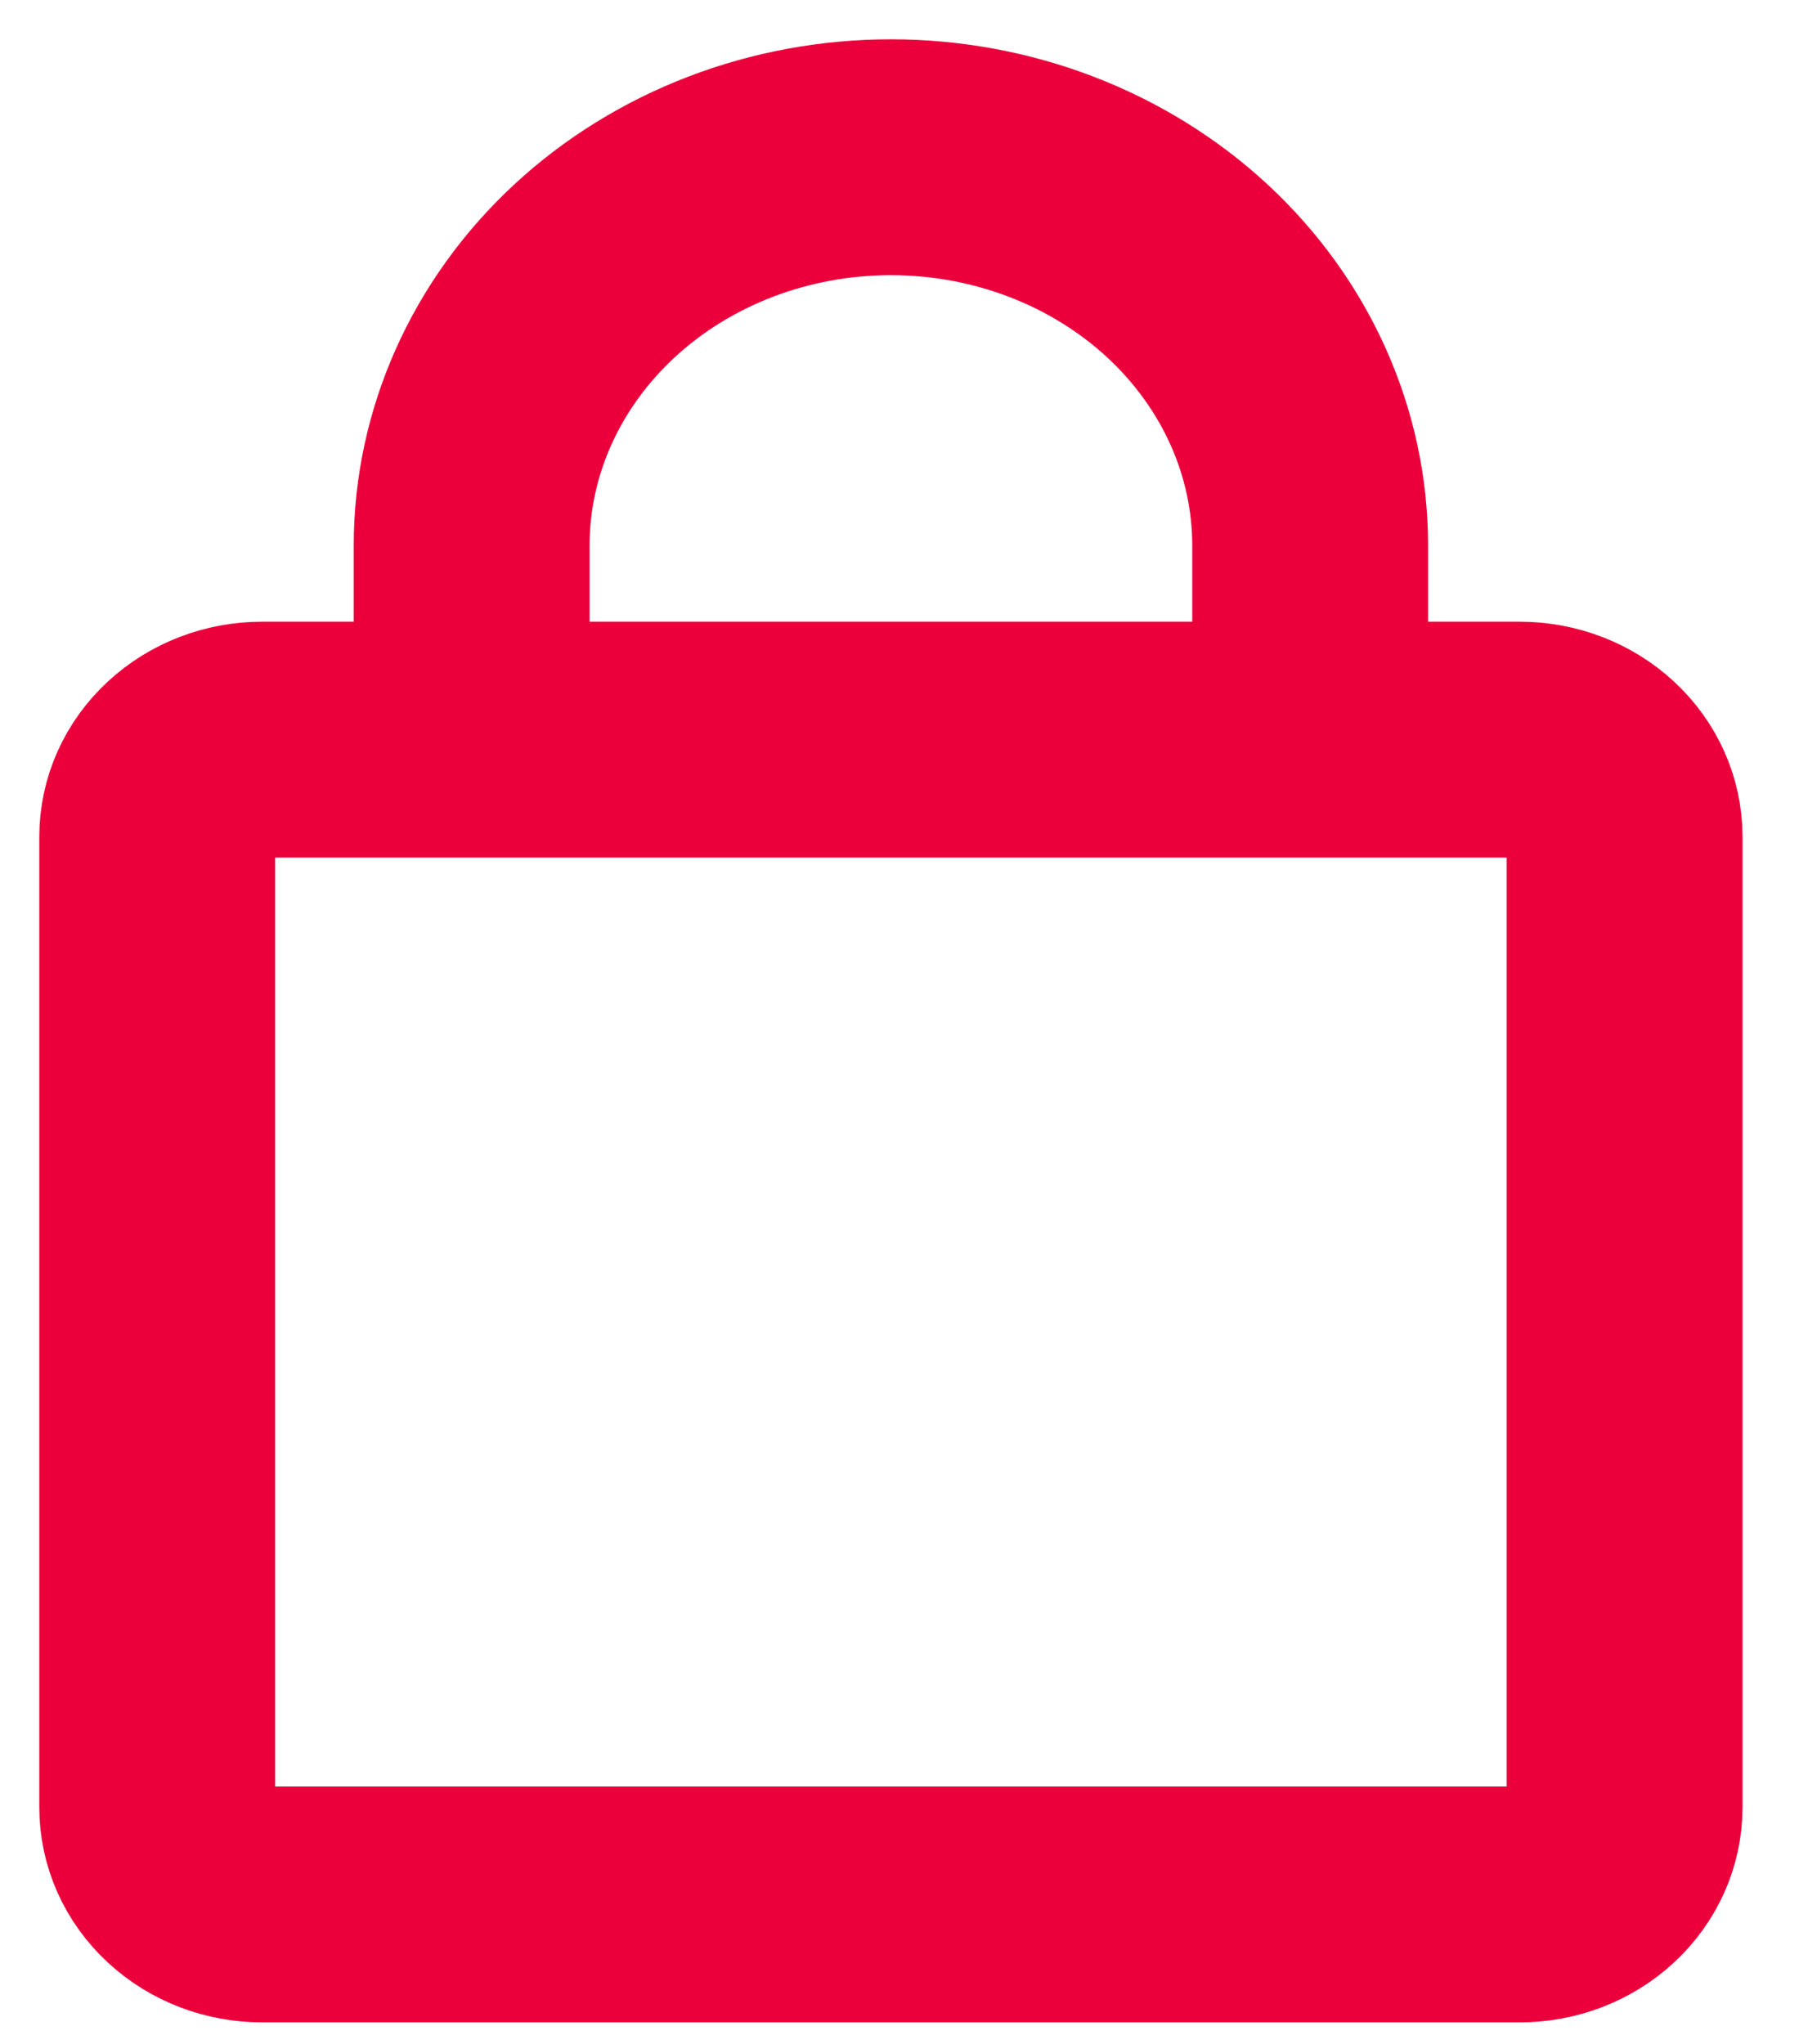 <svg width="23" height="26" viewBox="0 0 23 26" fill="none" xmlns="http://www.w3.org/2000/svg">
<path d="M16.667 9.408V6.939C16.667 5.629 16.105 4.373 15.105 3.446C14.104 2.52 12.748 2 11.333 2C9.919 2 8.562 2.52 7.562 3.446C6.562 4.373 6 5.629 6 6.939V9.408M19.333 24.224H3.333C2.98 24.224 2.641 24.094 2.391 23.862C2.14 23.631 2 23.317 2 22.989V10.643C2 10.315 2.14 10.001 2.391 9.77C2.641 9.538 2.98 9.408 3.333 9.408H19.333C19.687 9.408 20.026 9.538 20.276 9.77C20.526 10.001 20.667 10.315 20.667 10.643V22.989C20.667 23.317 20.526 23.631 20.276 23.862C20.026 24.094 19.687 24.224 19.333 24.224Z" stroke="#EB003C" stroke-width="3" stroke-linecap="round" stroke-linejoin="round"/>
</svg>
